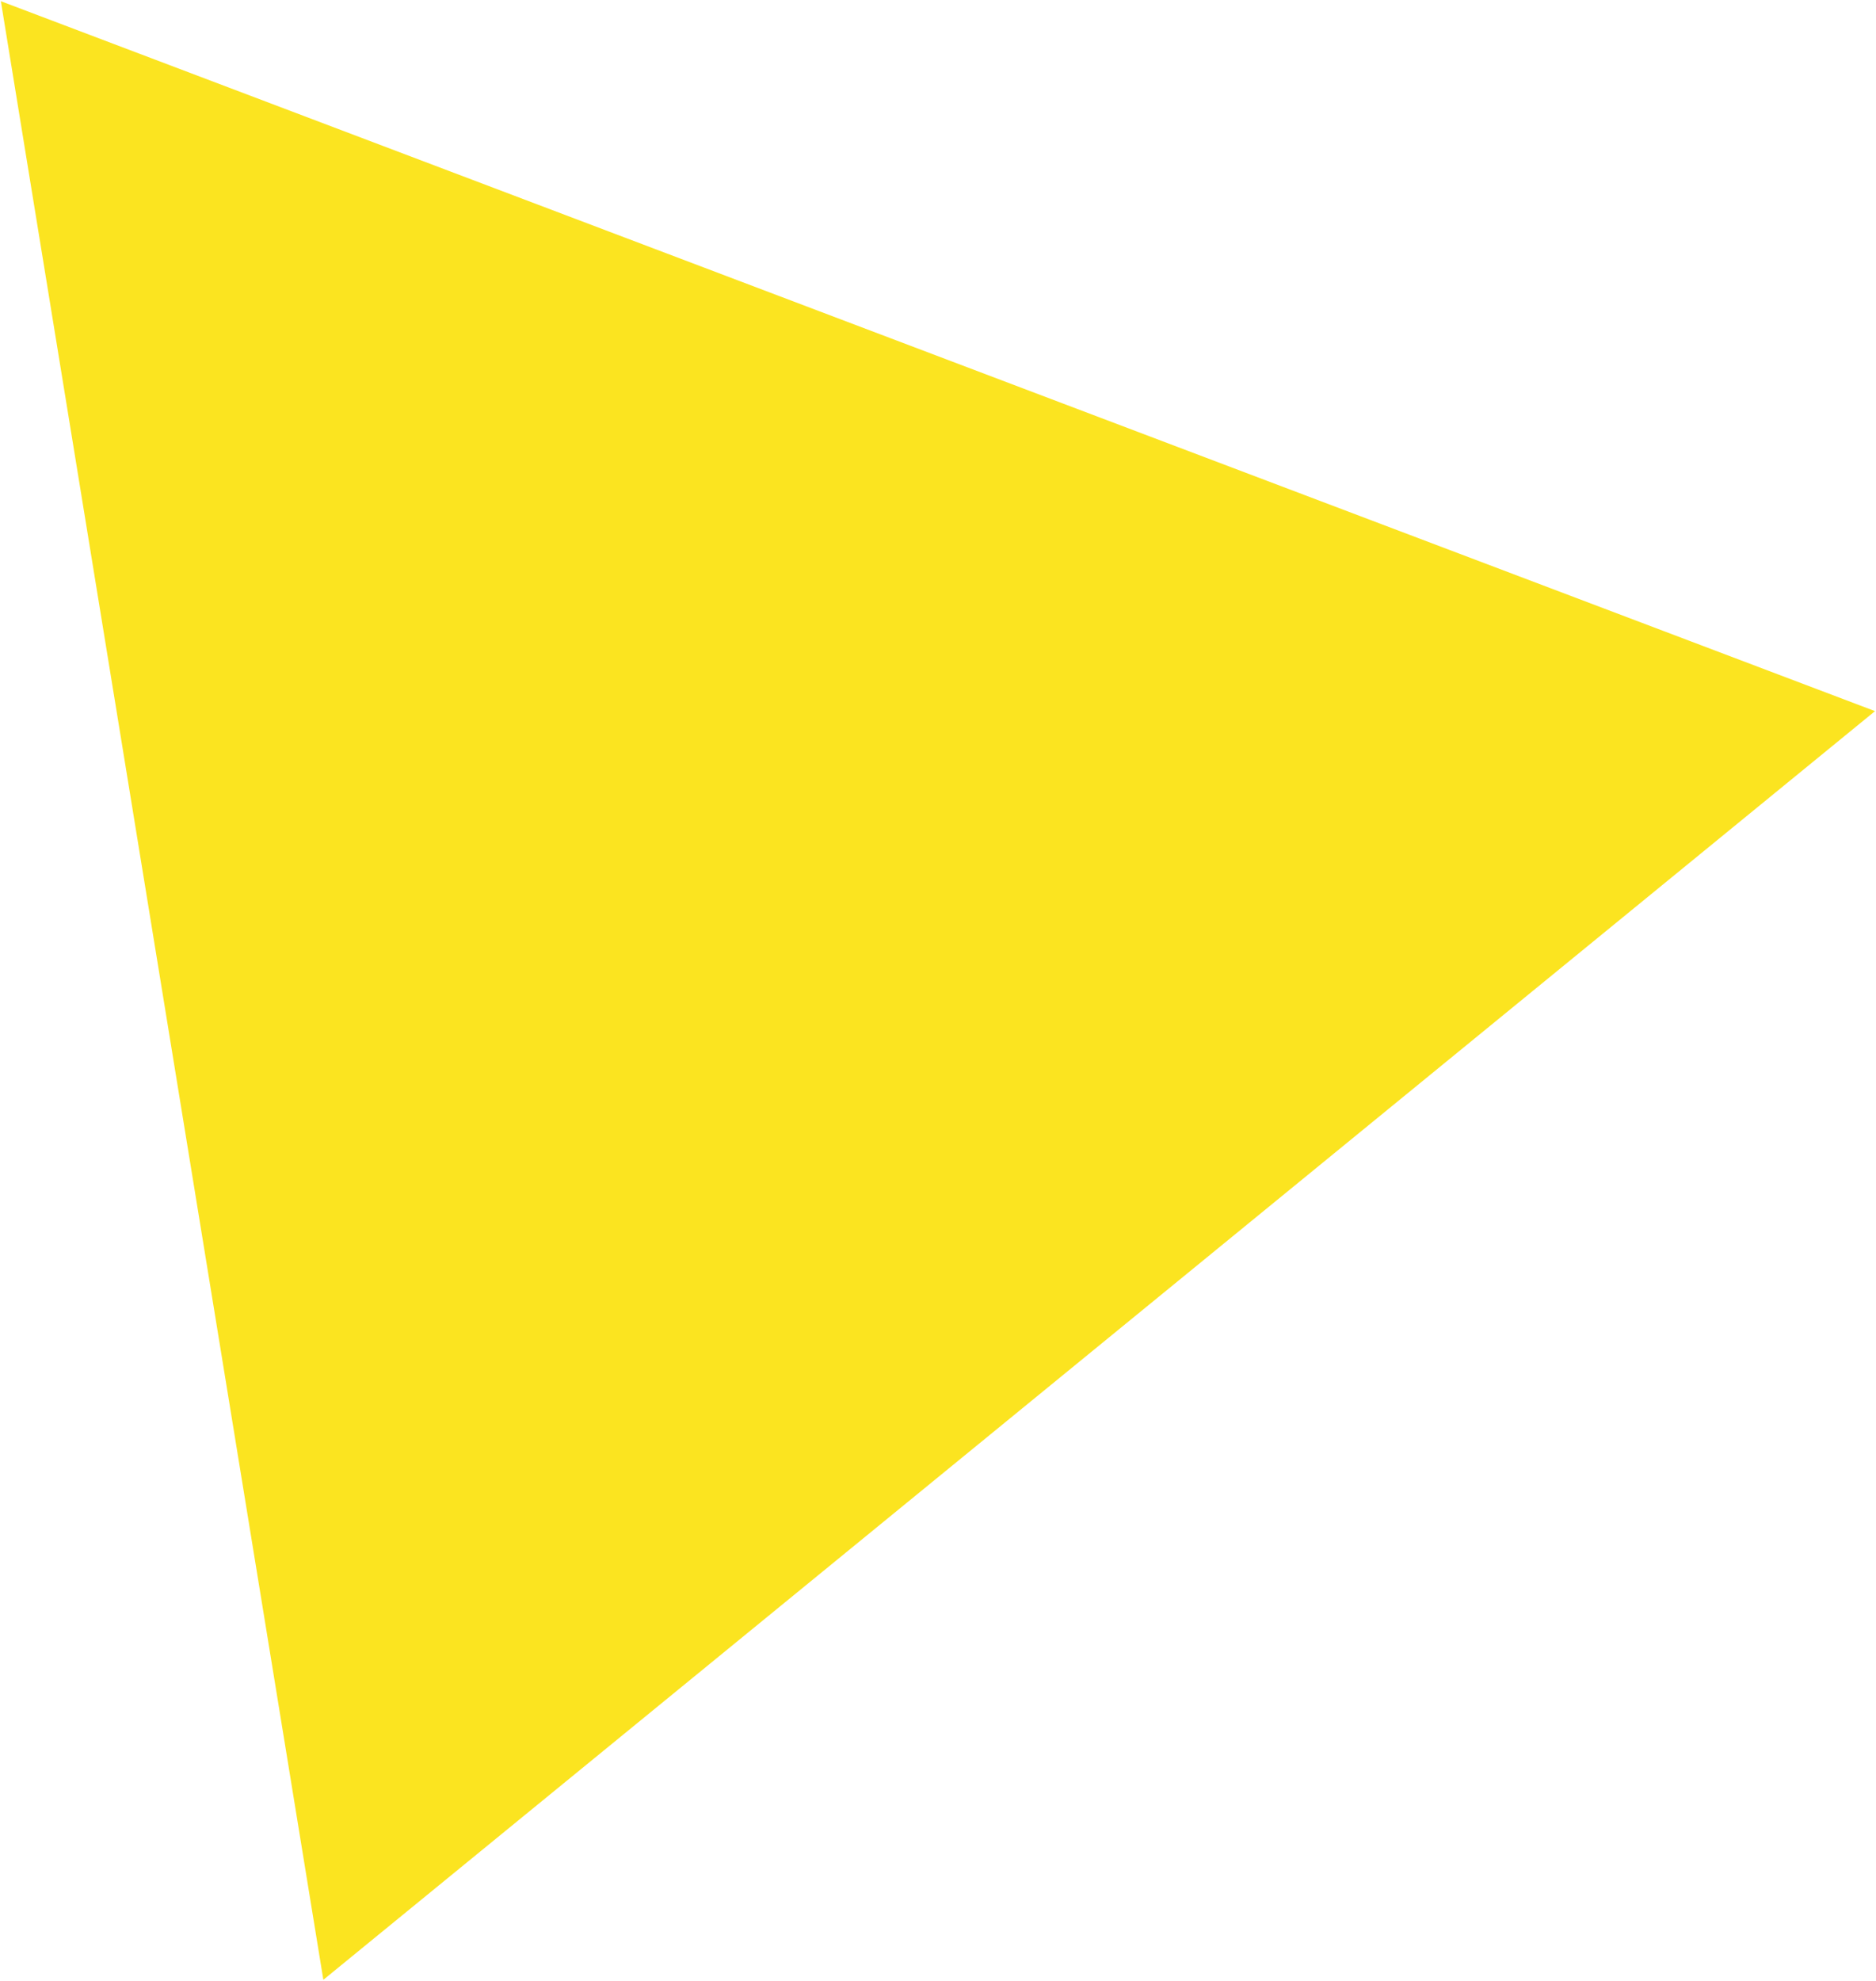 <?xml version="1.0" encoding="utf-8"?>
<!-- Generator: Adobe Illustrator 15.1.0, SVG Export Plug-In . SVG Version: 6.00 Build 0)  -->
<!DOCTYPE svg PUBLIC "-//W3C//DTD SVG 1.1 Tiny//EN" "http://www.w3.org/Graphics/SVG/1.1/DTD/svg11-tiny.dtd">
<svg version="1.1" baseProfile="tiny" id="レイヤー_1"
	 xmlns="http://www.w3.org/2000/svg" xmlns:xlink="http://www.w3.org/1999/xlink" x="0px" y="0px" width="737px" height="778px"
	 viewBox="0 0 737 778" overflow="inherit" xml:space="preserve">
<path fill="#FBE420" d="M127.029,777.507L0.339,0.476l736.274,278.798L127.029,777.507z"/>
</svg>
